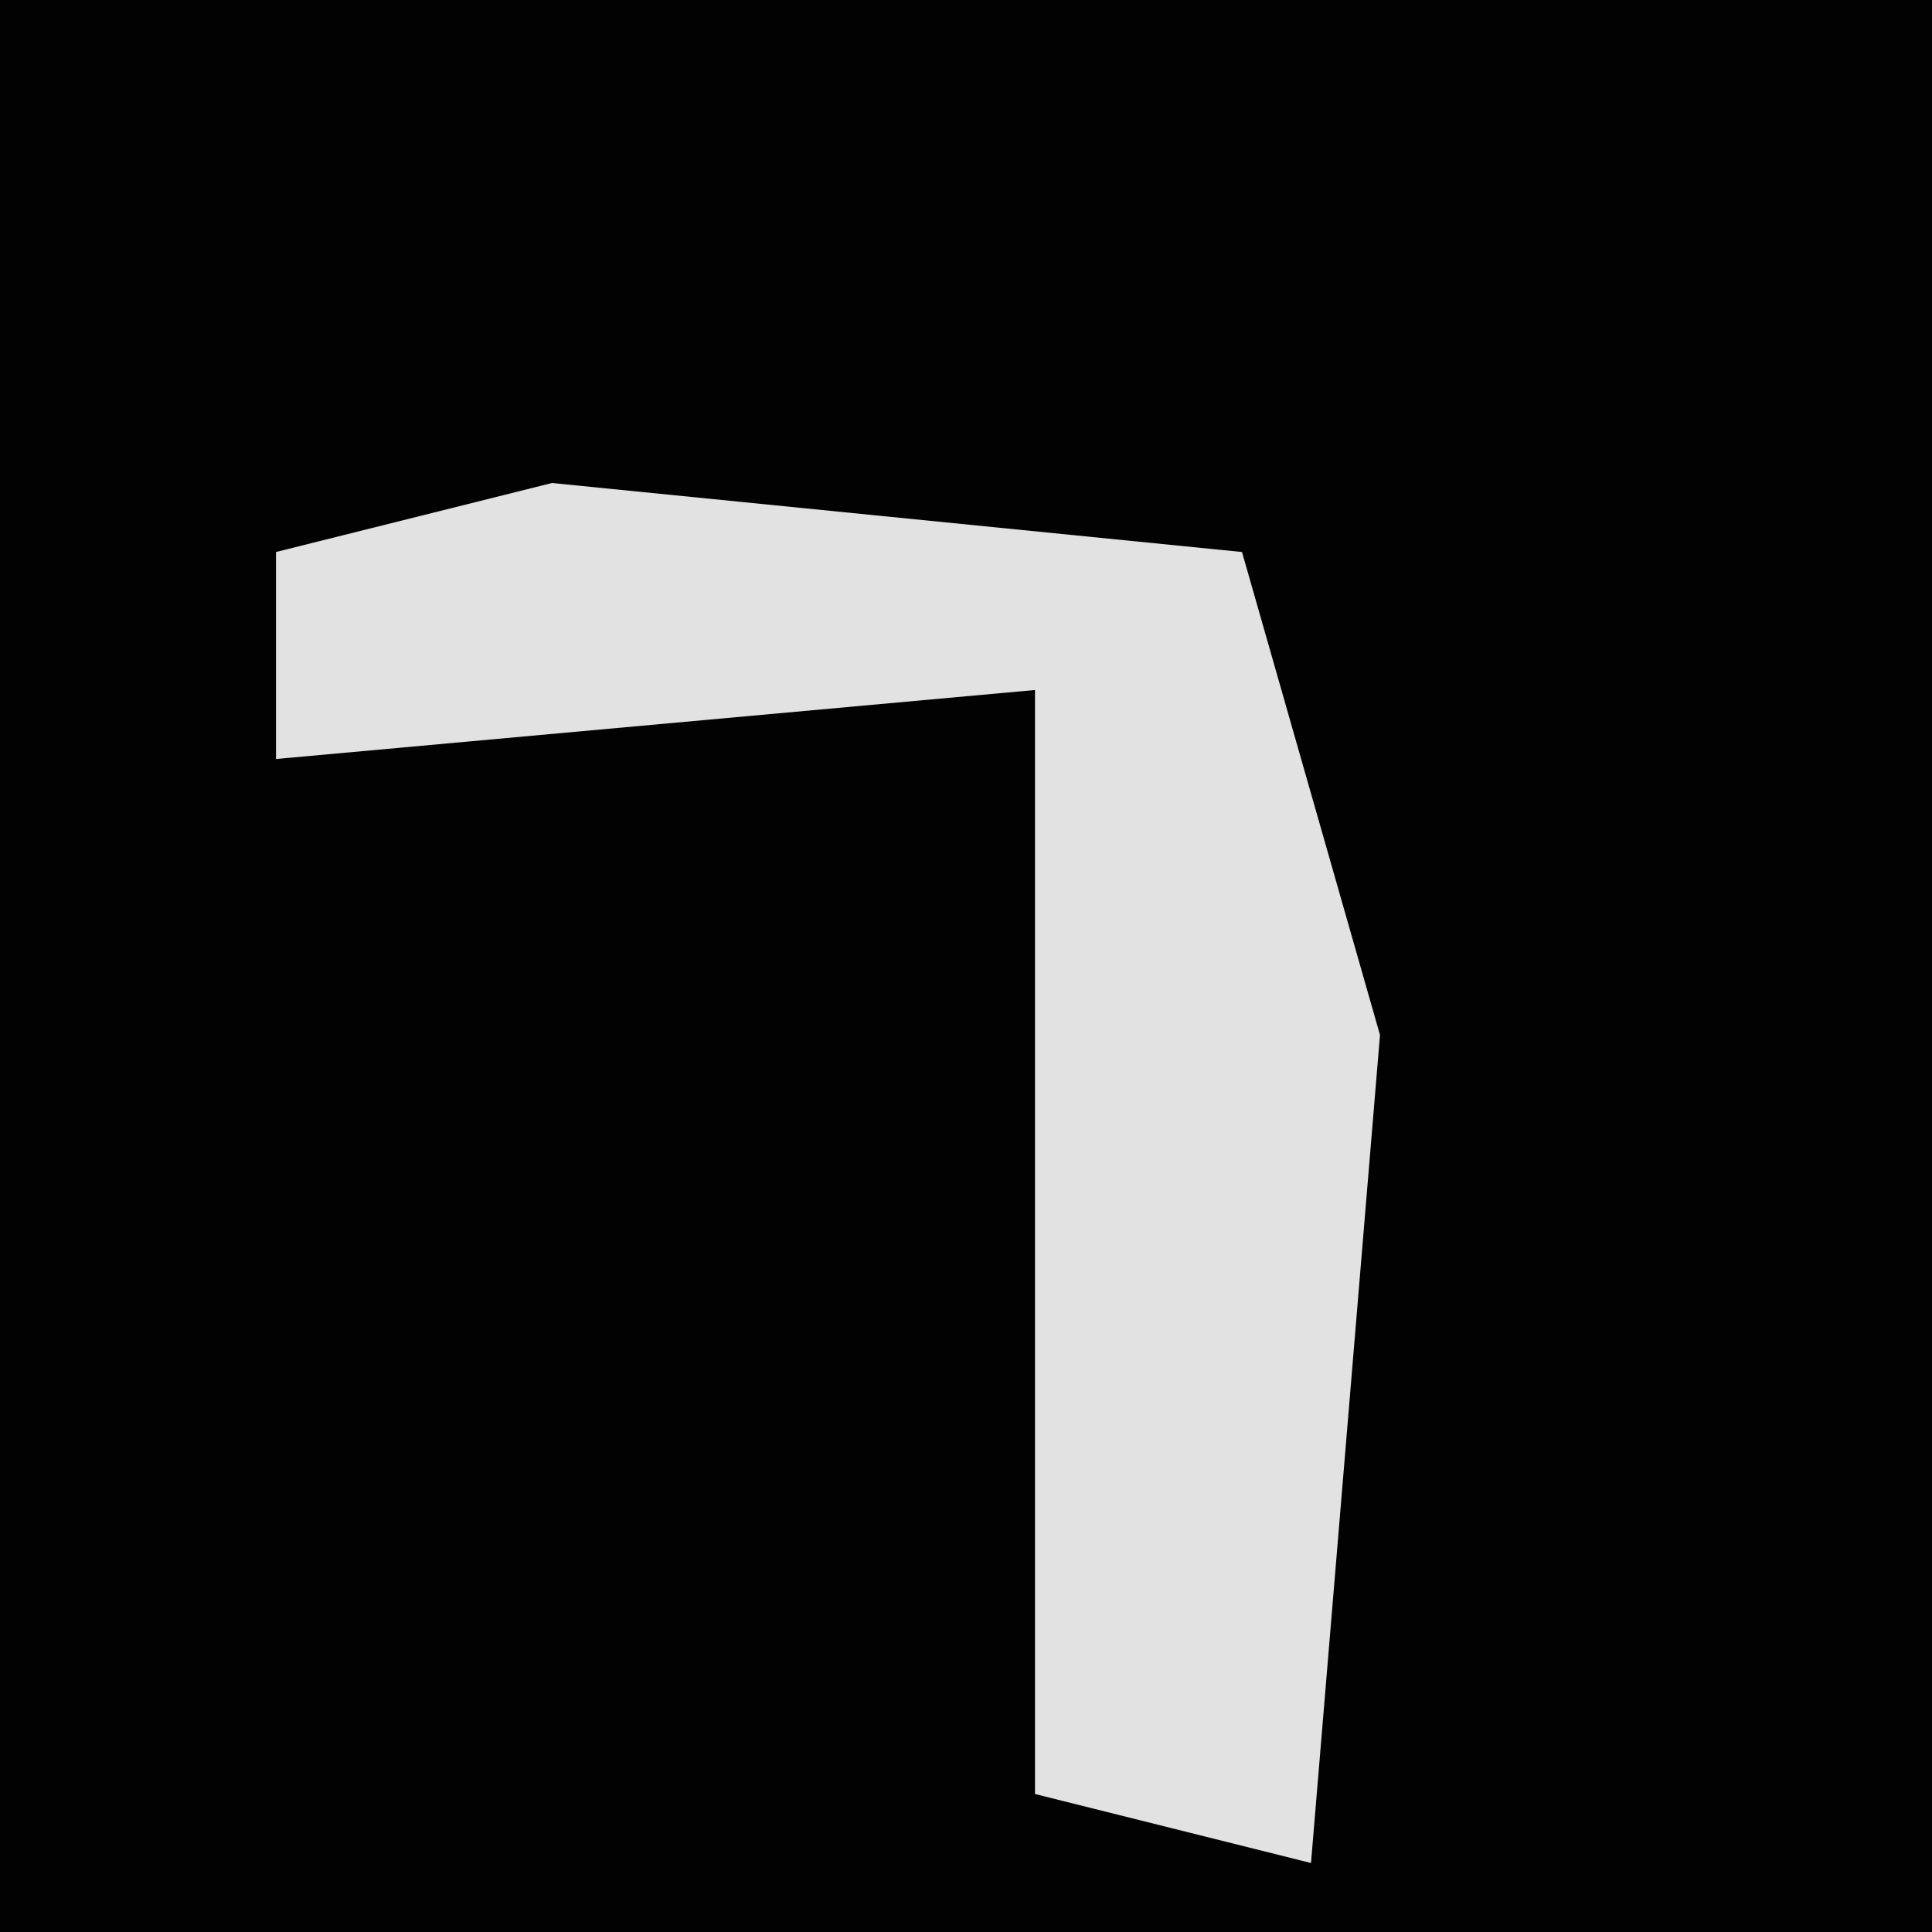 <?xml version="1.0" encoding="UTF-8"?>
<svg version="1.1" xmlns="http://www.w3.org/2000/svg" width="28" height="28">
<path d="M0,0 L28,0 L28,28 L0,28 Z " fill="#020202" transform="translate(0,0)"/>
<path d="M0,0 L10,1 L12,8 L11,20 L7,19 L7,3 L-4,4 L-4,1 Z " fill="#E2E2E2" transform="translate(8,7)"/>
</svg>
